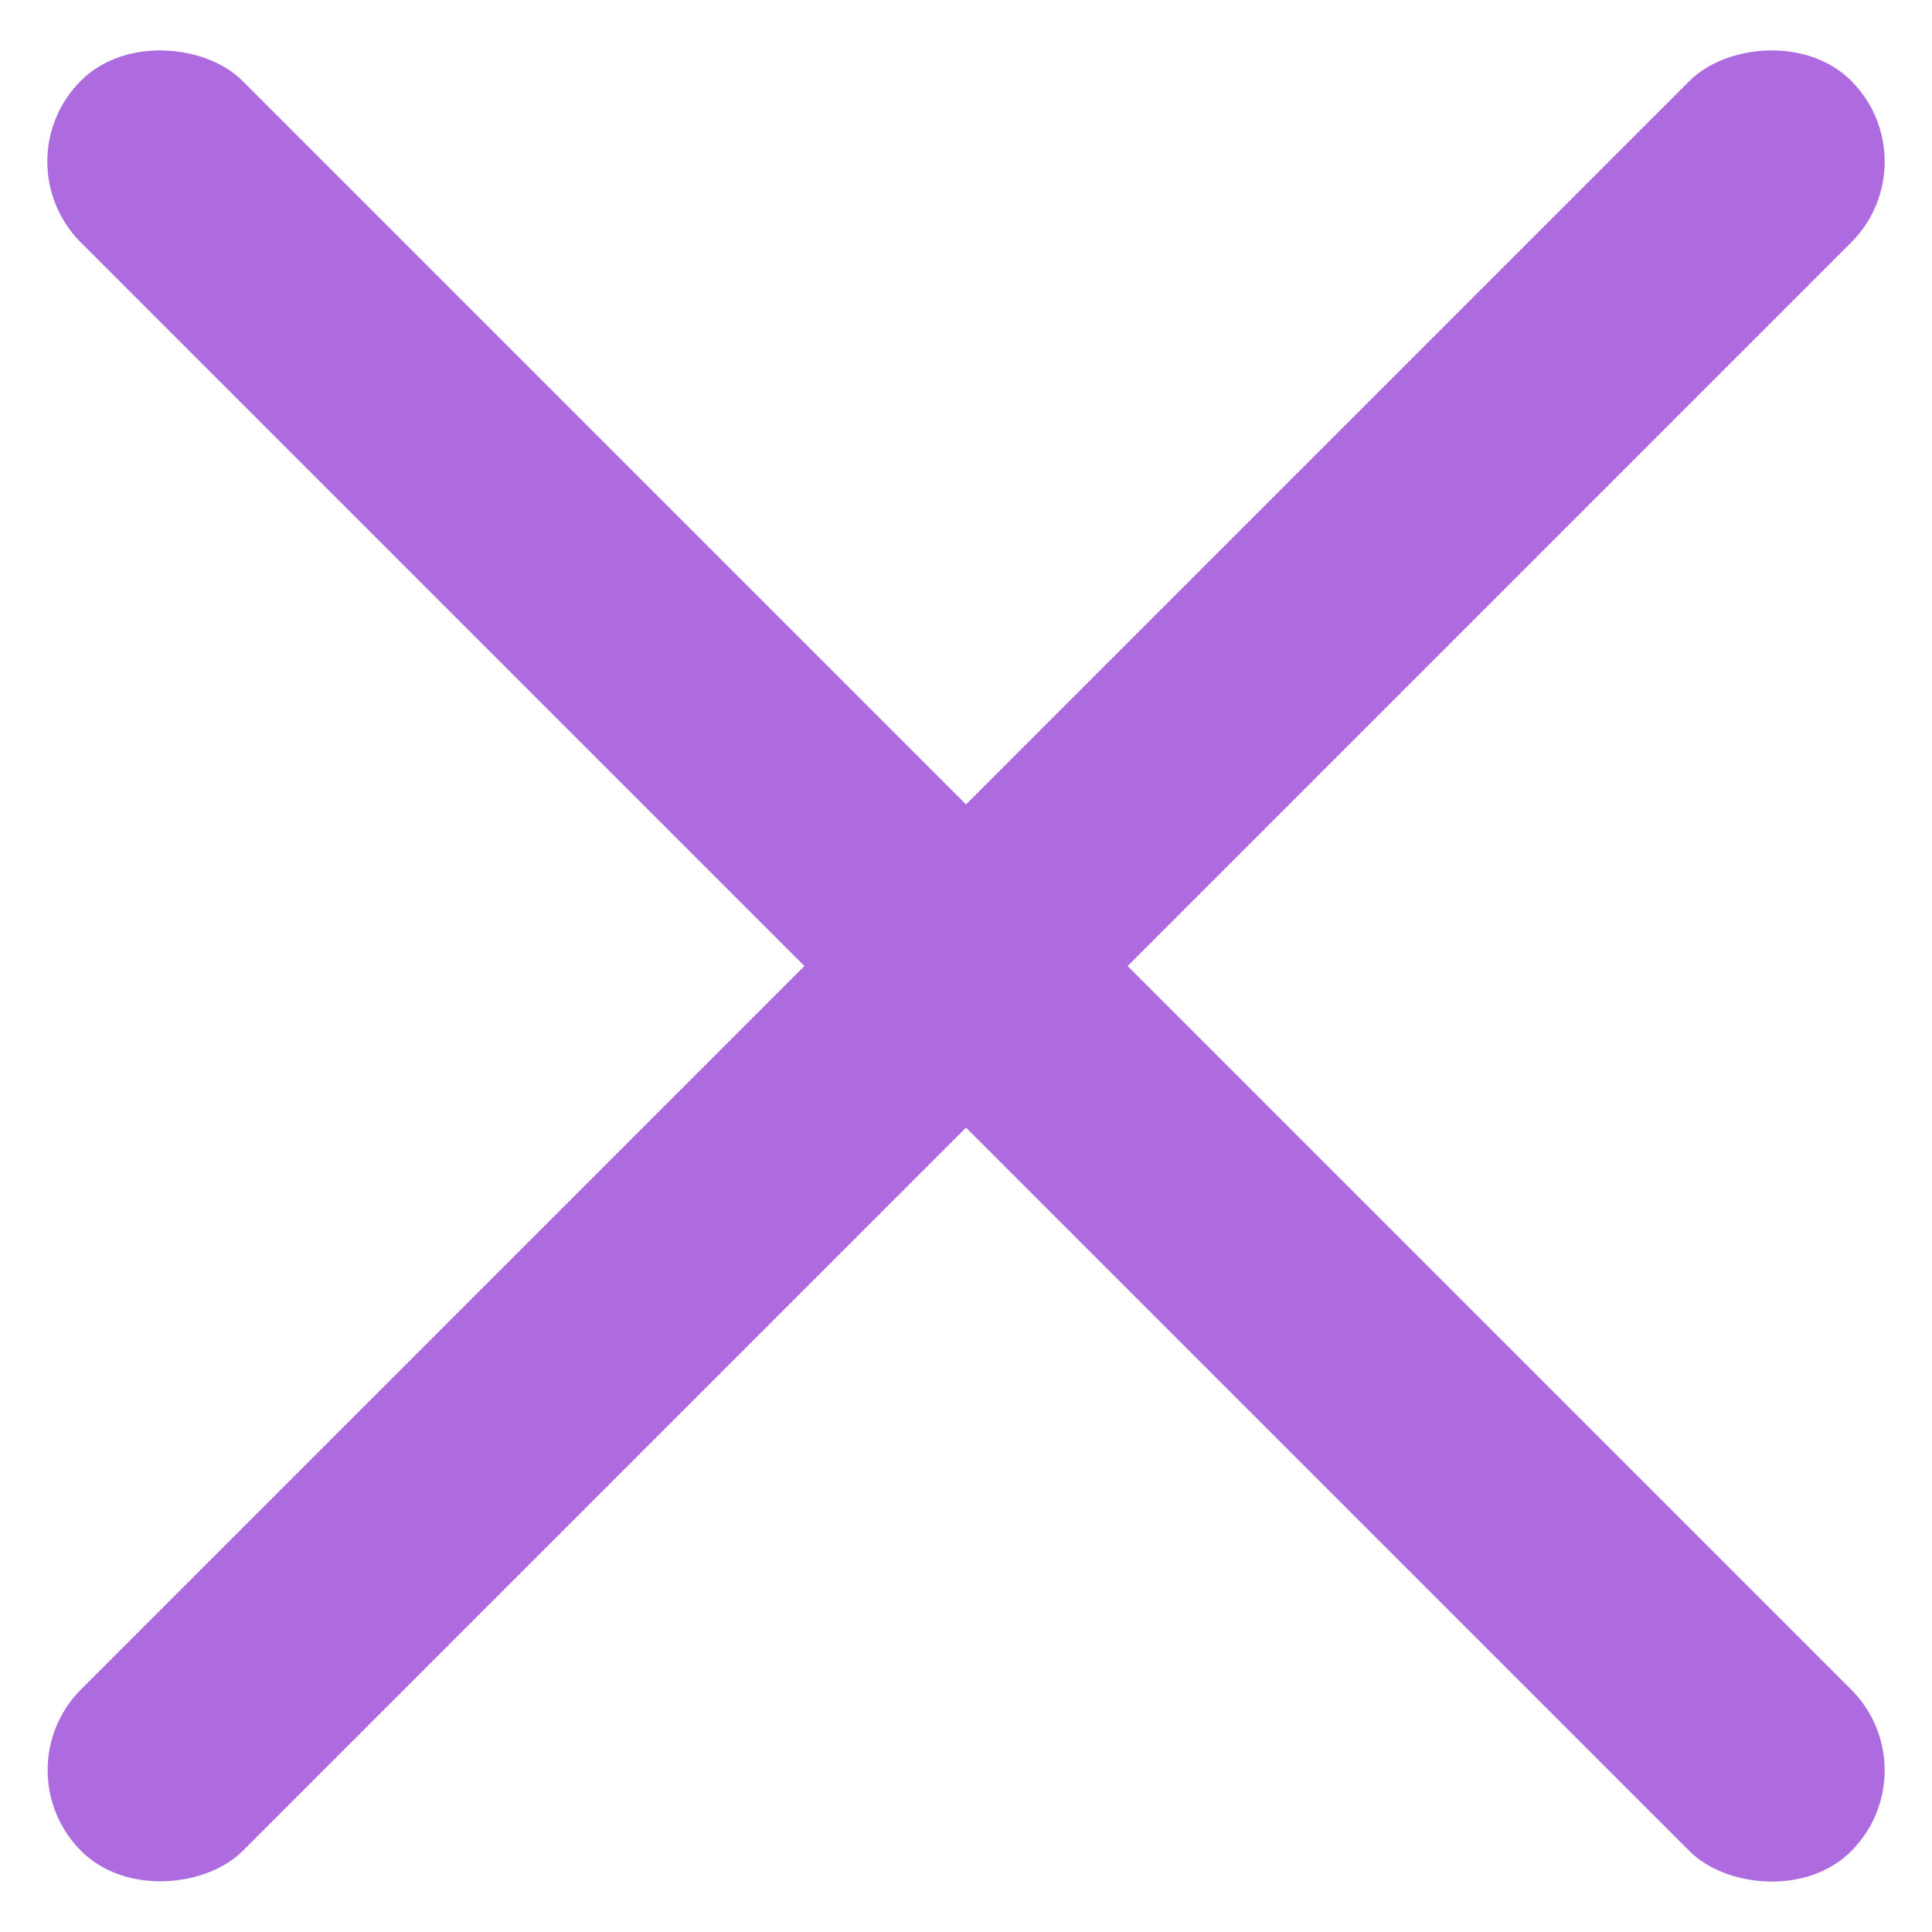 <svg width="20" height="20" viewBox="0 0 20 20" fill="none" xmlns="http://www.w3.org/2000/svg">
<rect y="1.673" width="2.366" height="25.918" rx="1.183" transform="rotate(-45 0 1.673)" fill="#AD6BDF"/>
<rect width="2.366" height="25.918" rx="1.183" transform="matrix(-0.707 -0.707 -0.707 0.707 20 1.673)" fill="#AD6BDF"/>
</svg>
